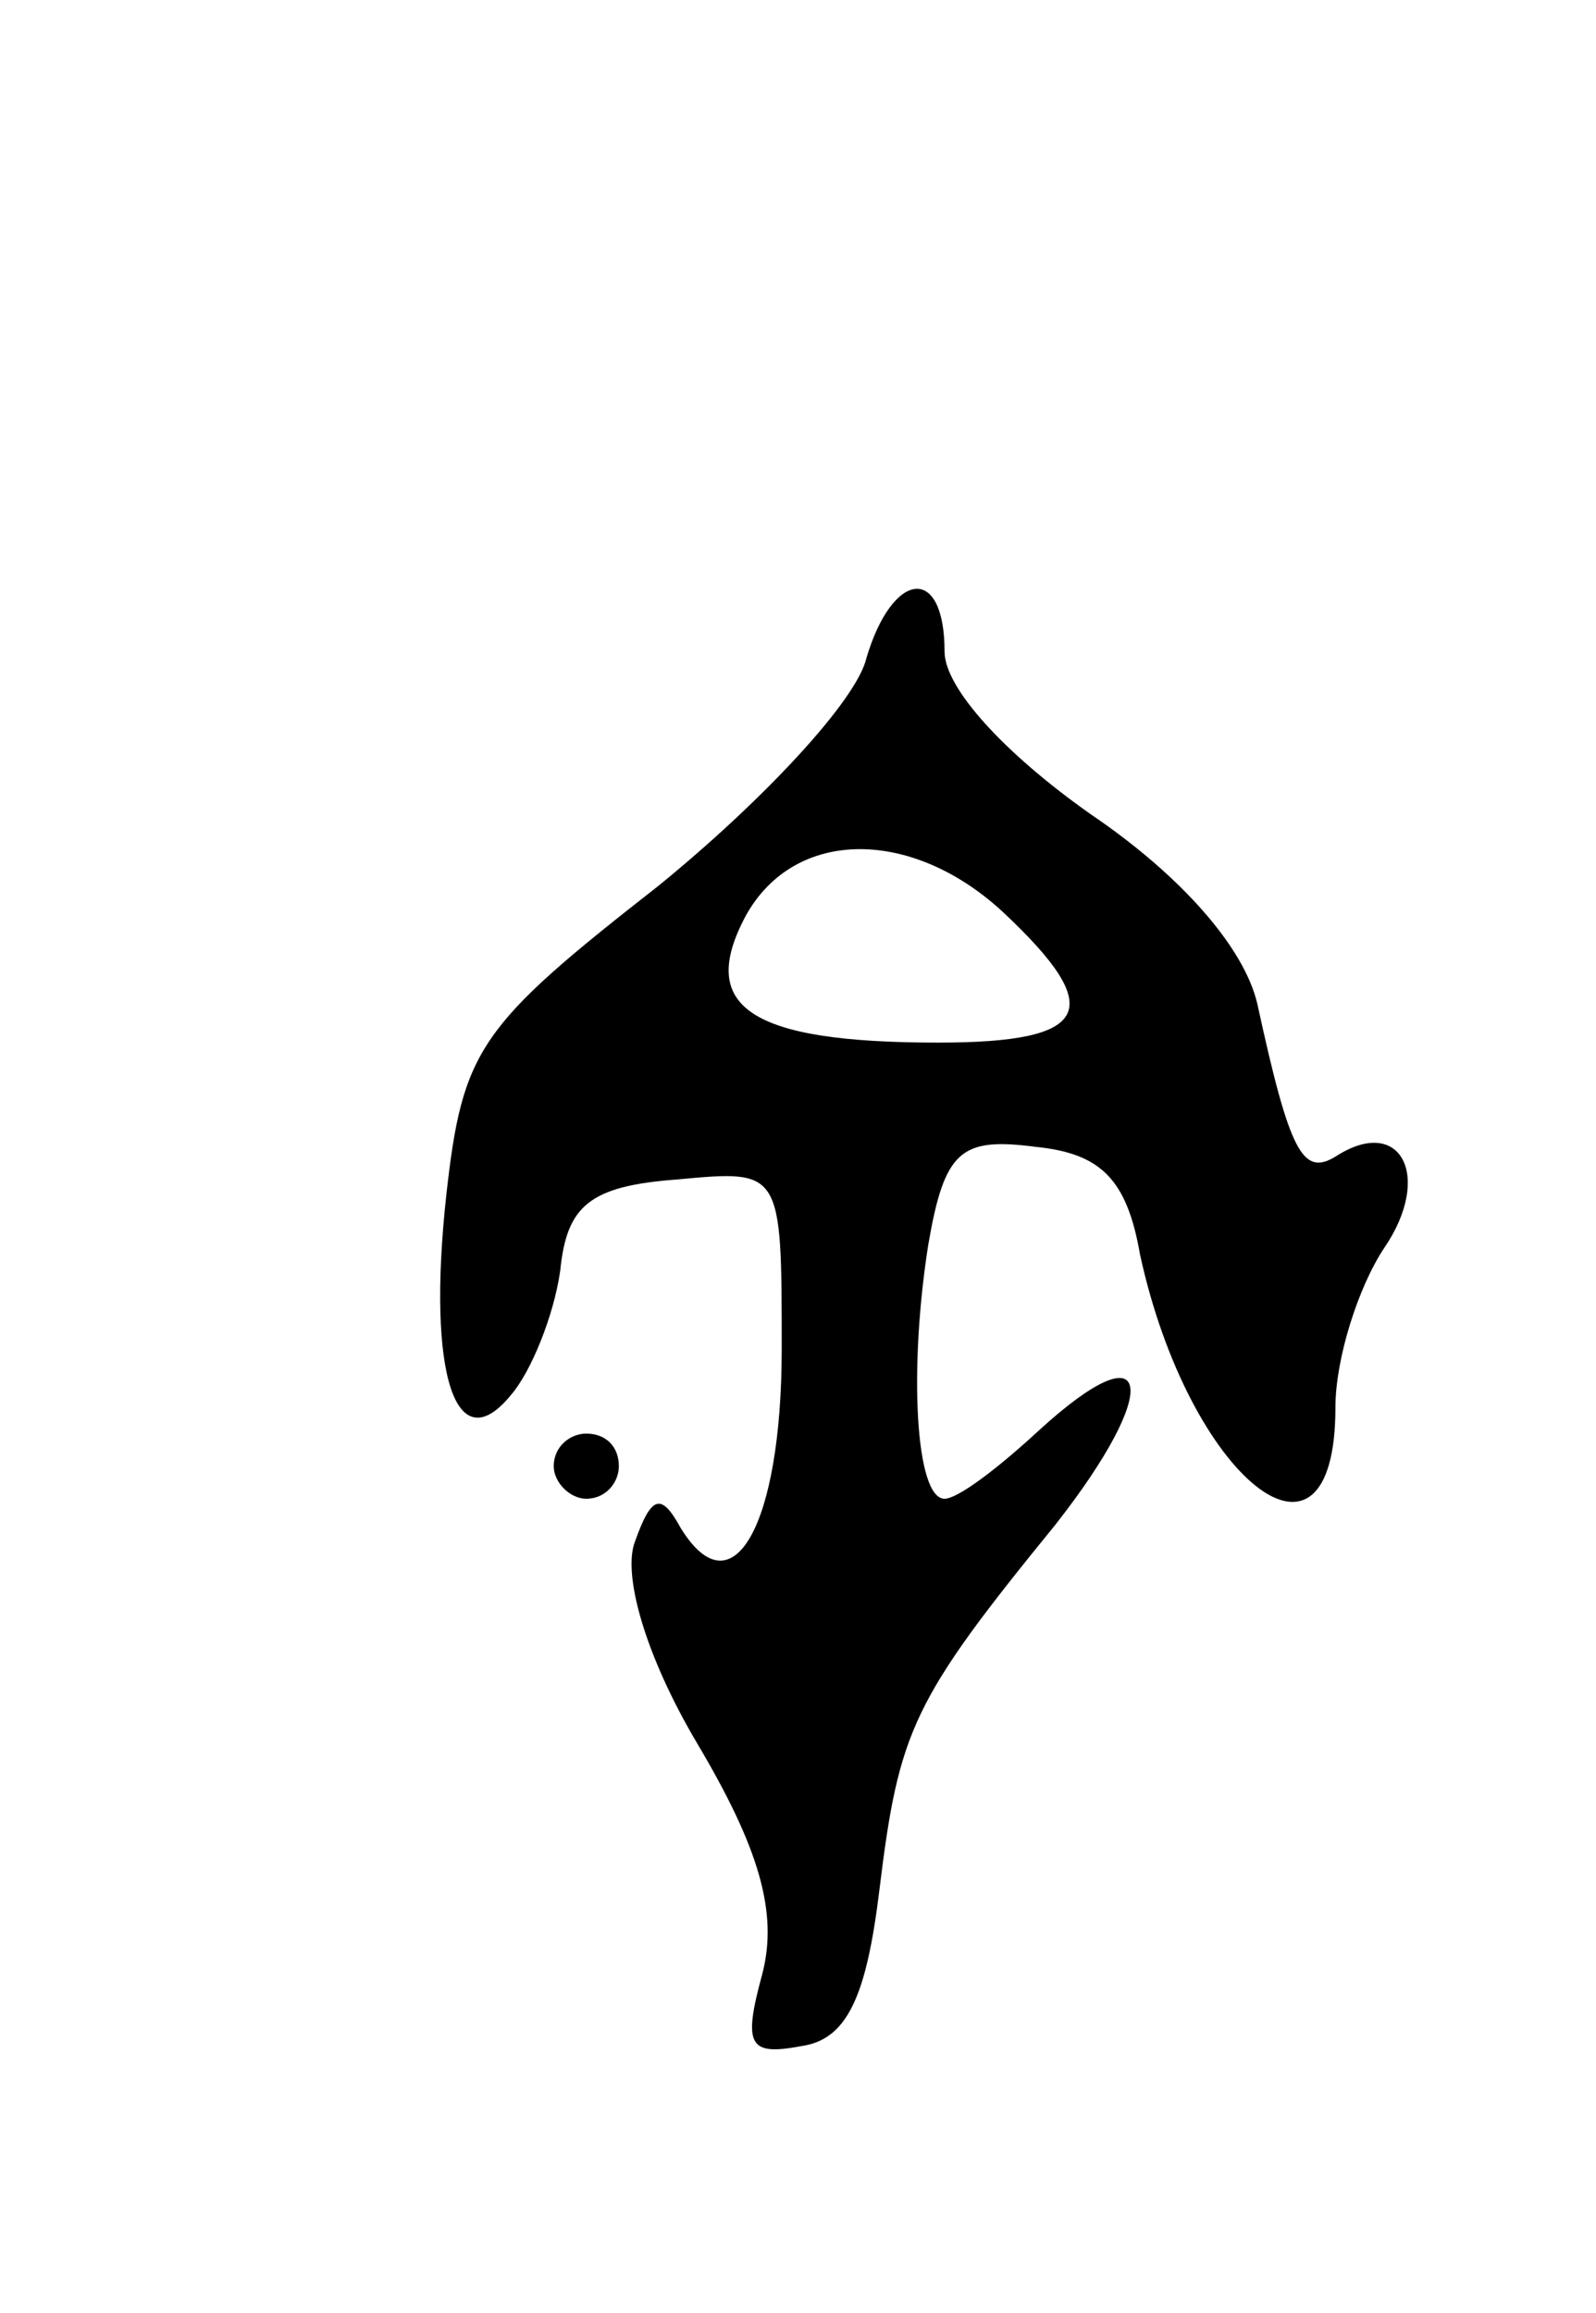 <svg version="1.0" xmlns="http://www.w3.org/2000/svg"
 width="49pt" height="71pt" viewBox="0 0 49 71"
 preserveAspectRatio="xMidYMid meet">
<g transform="translate(0,71) scale(0.1,-0.1)"
fill="#000000" stroke="none">
<path d="M266 508 c-3 -13 -32 -44 -64 -70 -55 -43 -60 -50 -65 -95 -6 -55 3
-82 20 -61 6 7 13 24 15 38 2 20 9 26 36 28 32 3 32 3 32 -52 0 -54 -15 -81
-31 -55 -6 11 -9 10 -14 -4 -4 -10 3 -35 19 -62 19 -32 25 -52 20 -71 -6 -22
-4 -25 12 -22 14 2 20 15 24 48 6 49 10 58 54 112 33 42 30 61 -5 29 -13 -12
-25 -21 -29 -21 -9 0 -11 40 -5 78 5 29 10 33 33 30 20 -2 28 -10 32 -33 15
-69 60 -105 60 -47 0 15 7 37 15 49 15 22 5 41 -15 28 -10 -6 -14 1 -24 47 -4
17 -23 39 -51 58 -27 19 -45 39 -45 50 0 27 -16 25 -24 -2z m42 -78 c32 -30
27 -40 -20 -40 -58 0 -74 11 -59 39 15 27 51 27 79 1z"/>
<path d="M170 260 c0 -5 5 -10 10 -10 6 0 10 5 10 10 0 6 -4 10 -10 10 -5 0
-10 -4 -10 -10z"/>
</g>
</svg>

